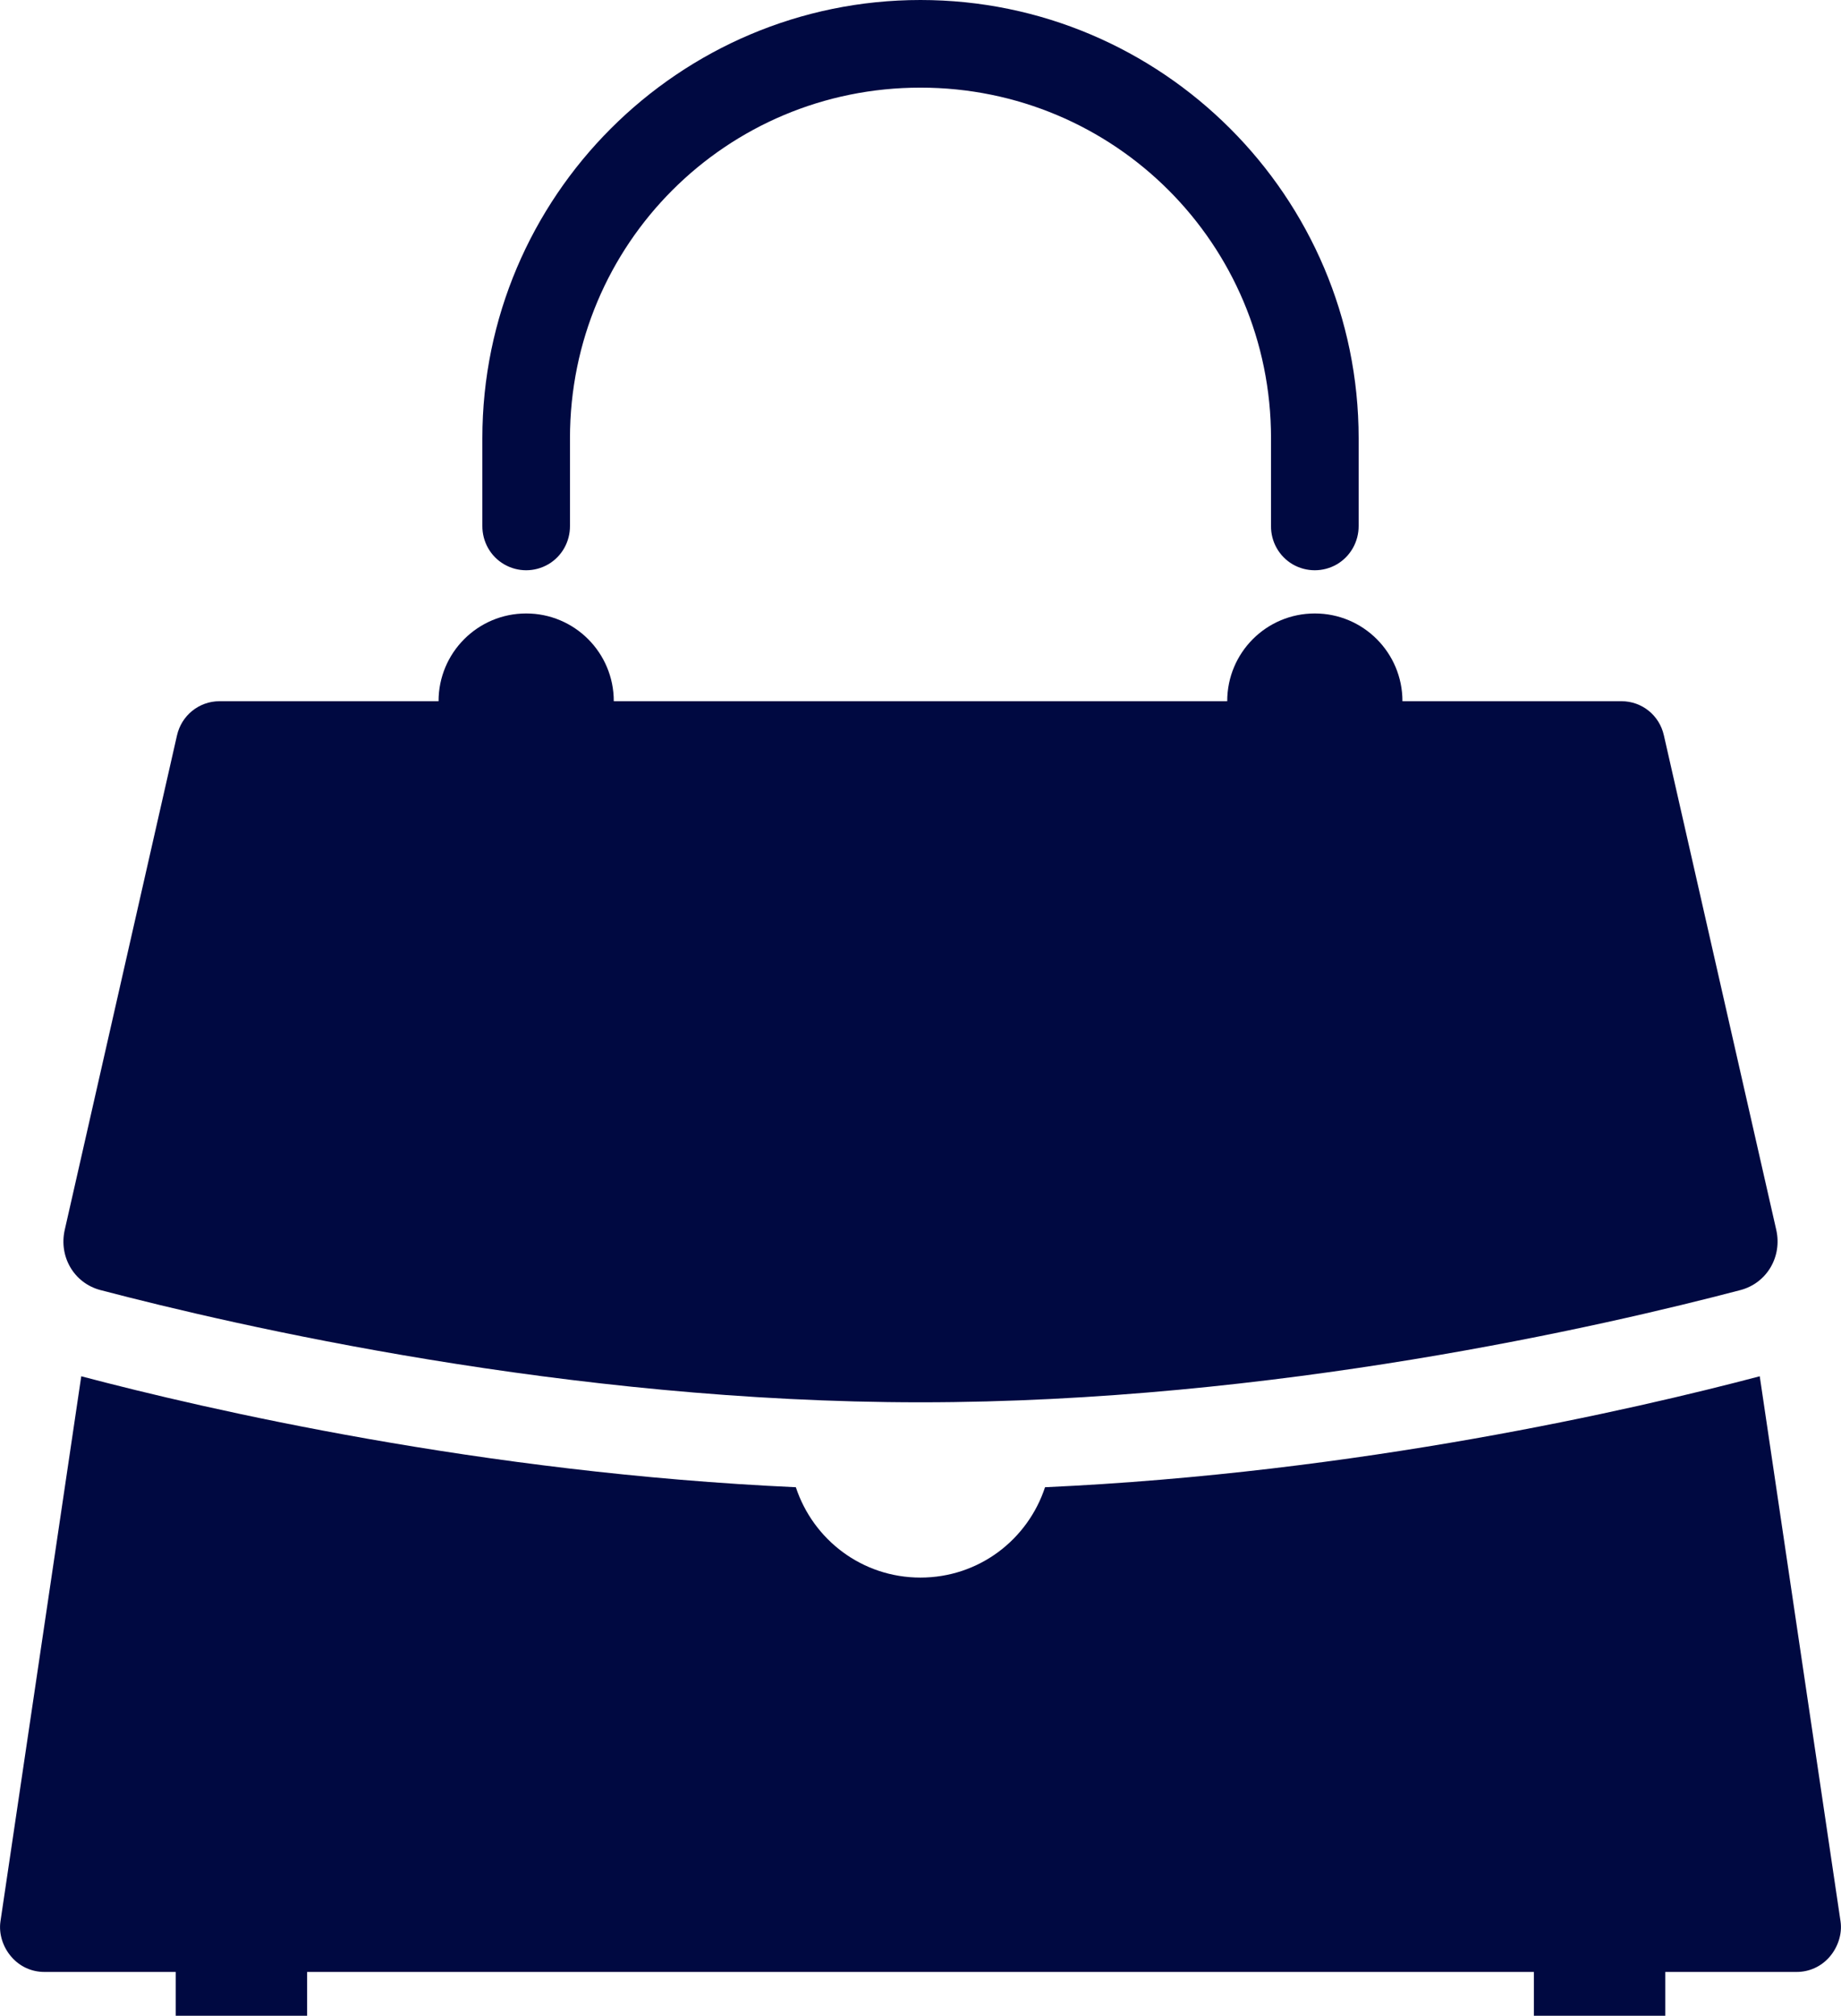 <?xml version="1.0" encoding="utf-8"?>
<svg width="15.633px" height="17.113px" viewBox="0 0 15.633 17.113" version="1.1" xmlns:xlink="http://www.w3.org/1999/xlink" xmlns="http://www.w3.org/2000/svg">
  <path d="M0.69 11.684C0.69 11.684 0.004 16.311 0.004 16.311C-0.012 16.417 0.025 16.531 0.097 16.613C0.168 16.695 0.268 16.741 0.376 16.741C0.376 16.741 1.492 16.741 1.492 16.741L1.492 17.113L2.608 17.113L2.608 16.741L13.025 16.741L13.025 17.113L14.141 17.113L14.141 16.741C14.141 16.741 15.257 16.741 15.257 16.741C15.364 16.741 15.465 16.695 15.536 16.613C15.607 16.531 15.645 16.417 15.629 16.311C15.629 16.311 14.943 11.684 14.943 11.684C13.875 11.966 11.537 12.505 8.874 12.626C8.727 13.072 8.312 13.393 7.816 13.393C7.321 13.393 6.905 13.072 6.758 12.626C4.096 12.505 1.758 11.966 0.69 11.684C0.69 11.684 0.69 11.684 0.69 11.684ZM4.468 5.208C4.057 5.208 3.724 5.541 3.724 5.953C3.724 5.953 1.864 5.953 1.864 5.953C1.689 5.953 1.541 6.075 1.503 6.243C1.503 6.243 0.55 10.44 0.55 10.44C0.498 10.667 0.627 10.892 0.852 10.952C2.008 11.255 4.82 11.905 7.816 11.905C10.816 11.905 13.626 11.255 14.78 10.952C15.005 10.892 15.135 10.667 15.083 10.44C15.083 10.44 14.129 6.243 14.129 6.243C14.091 6.073 13.943 5.953 13.769 5.953C13.769 5.953 11.909 5.953 11.909 5.953C11.909 5.541 11.576 5.208 11.165 5.208C10.753 5.208 10.421 5.541 10.421 5.953C10.421 5.953 5.212 5.953 5.212 5.953C5.212 5.541 4.879 5.208 4.468 5.208C4.468 5.208 4.468 5.208 4.468 5.208ZM7.816 0C5.766 0 4.096 1.67 4.096 3.72C4.096 3.72 4.096 4.464 4.096 4.464C4.095 4.598 4.164 4.723 4.281 4.791C4.397 4.858 4.539 4.858 4.655 4.791C4.772 4.723 4.841 4.598 4.84 4.464C4.84 4.464 4.84 3.72 4.84 3.72C4.84 2.072 6.168 0.744 7.816 0.744C9.464 0.744 10.793 2.072 10.793 3.72C10.793 3.72 10.793 4.464 10.793 4.464C10.791 4.598 10.861 4.723 10.977 4.791C11.093 4.858 11.236 4.858 11.352 4.791C11.468 4.723 11.538 4.598 11.537 4.464C11.537 4.464 11.537 3.72 11.537 3.72C11.537 1.67 9.867 0 7.816 0C7.816 0 7.816 0 7.816 0Z" id="icons8_bag" fill="#000941" fill-rule="evenodd" stroke="none" />
</svg>